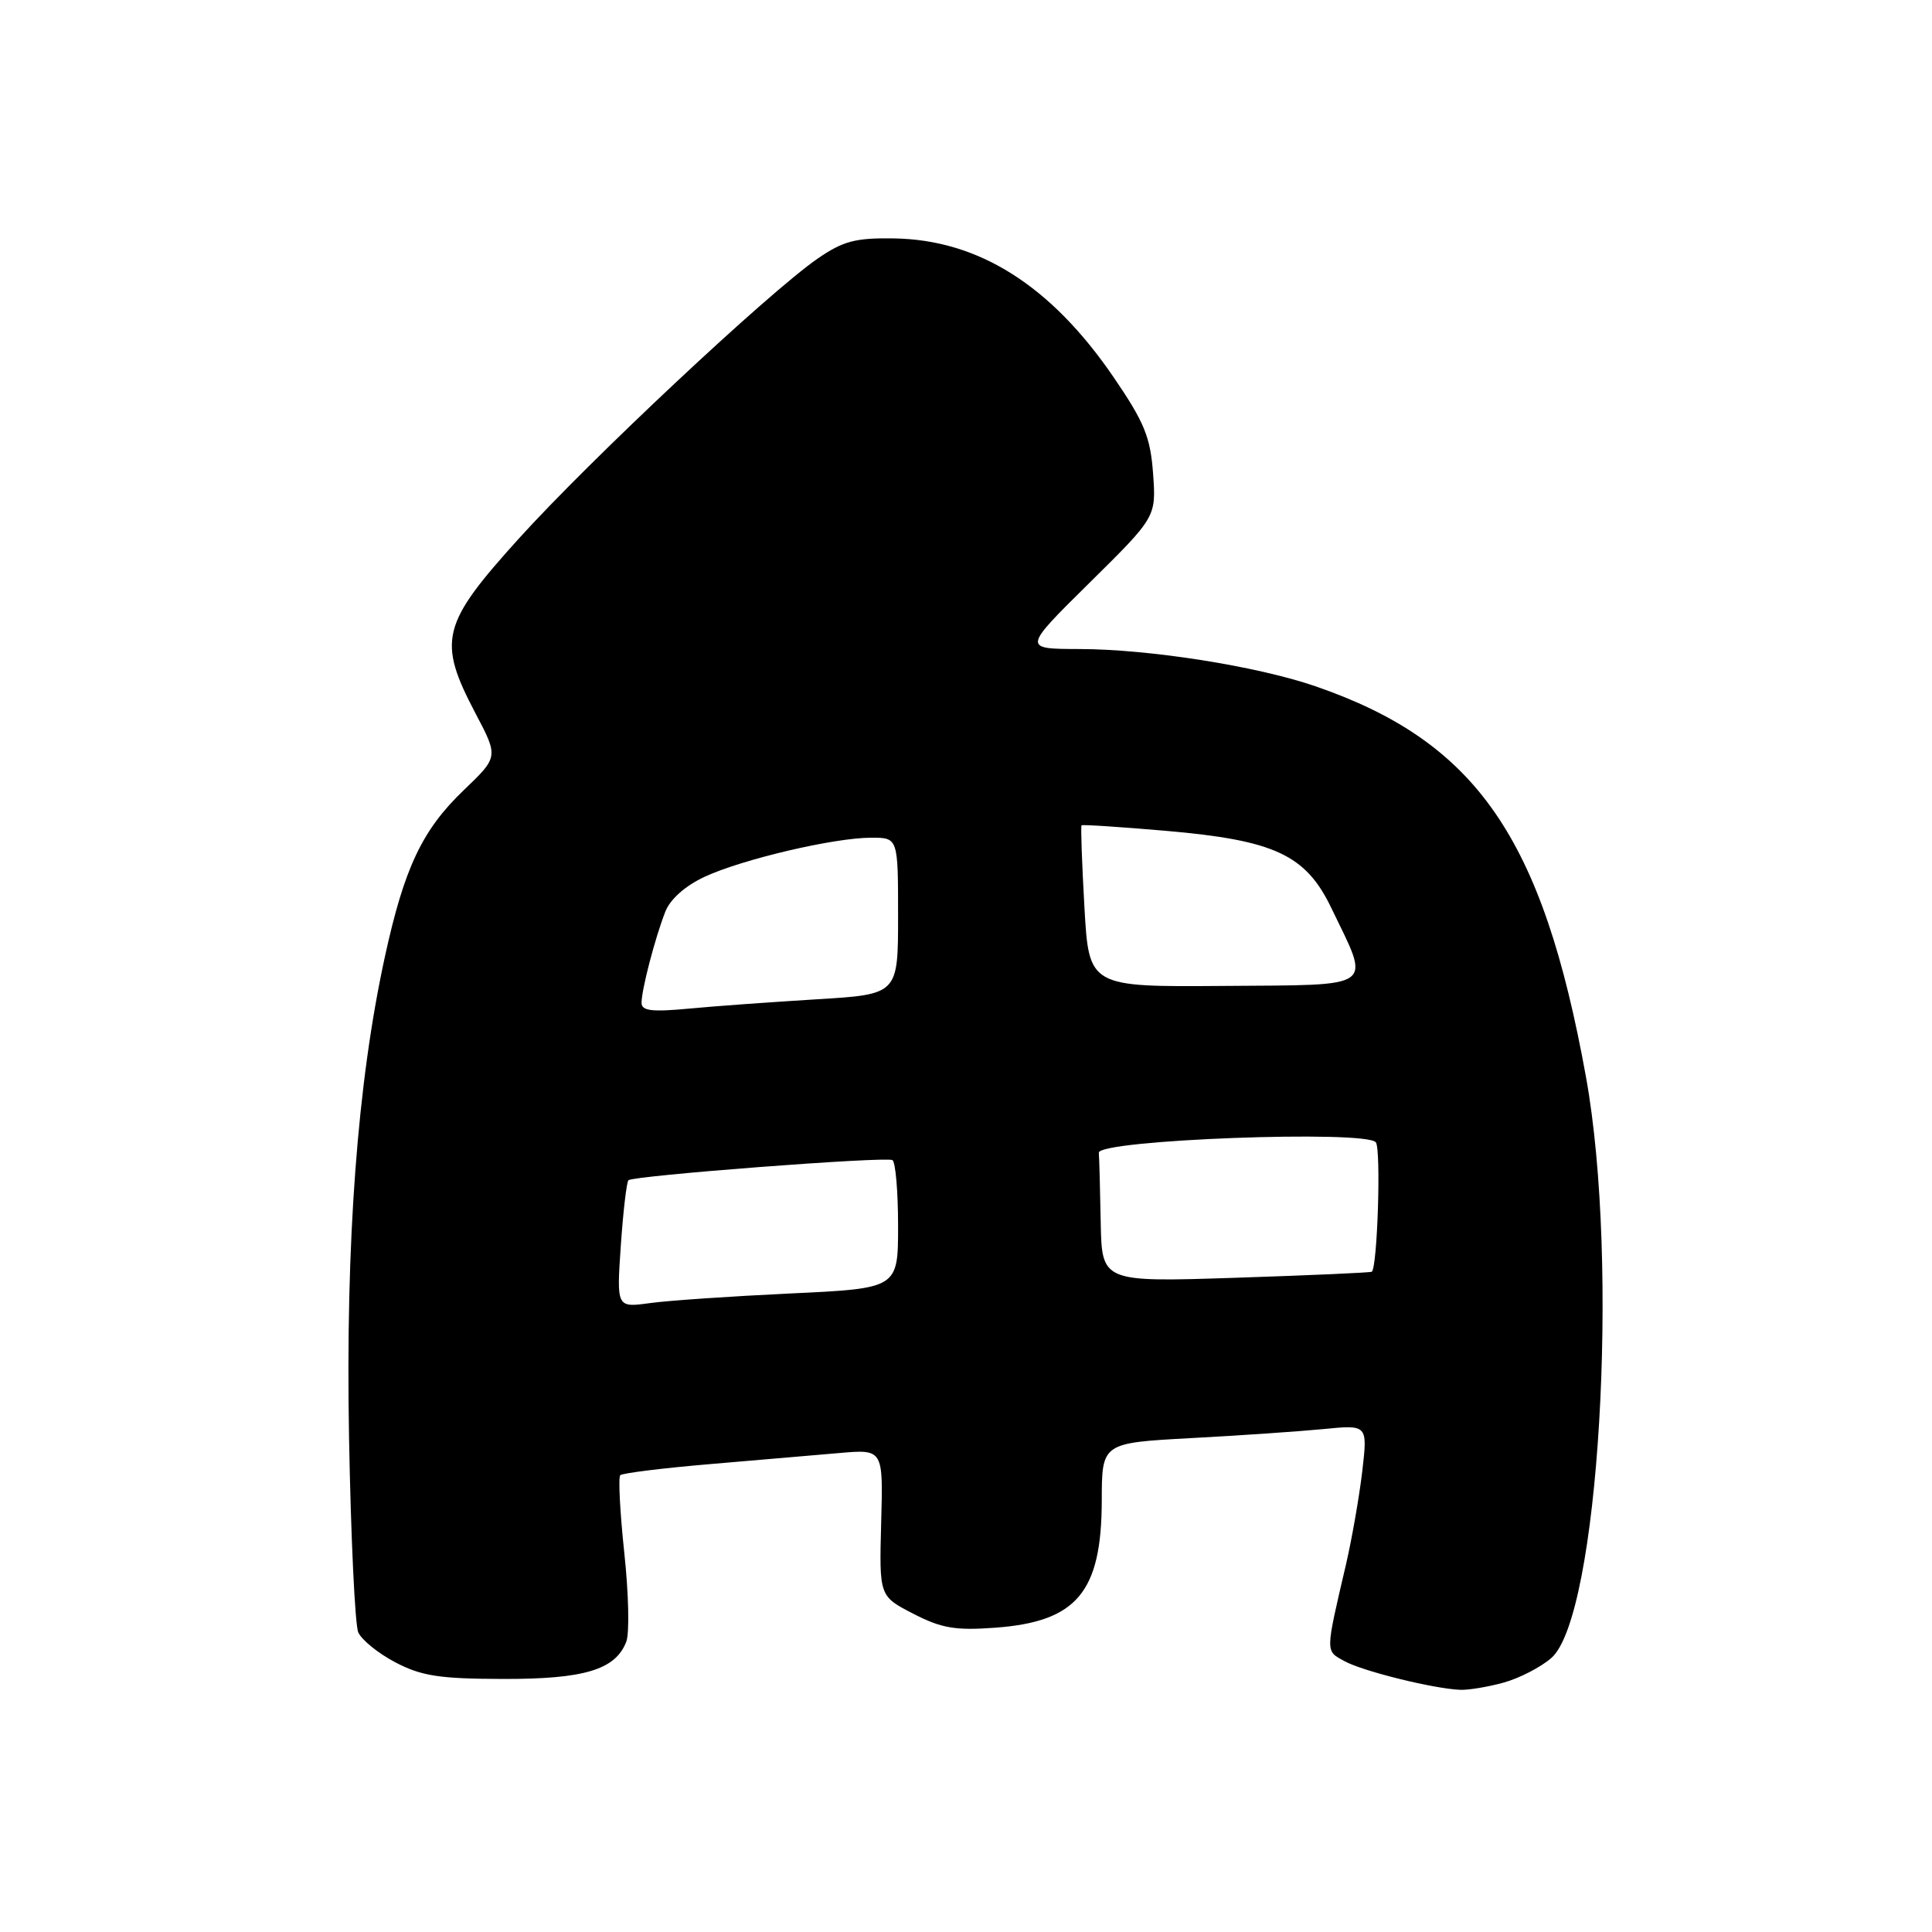 <?xml version="1.0" encoding="UTF-8" standalone="no"?>
<!DOCTYPE svg PUBLIC "-//W3C//DTD SVG 1.1//EN" "http://www.w3.org/Graphics/SVG/1.1/DTD/svg11.dtd" >
<svg xmlns="http://www.w3.org/2000/svg" xmlns:xlink="http://www.w3.org/1999/xlink" version="1.1" viewBox="0 0 256 256">
 <g >
 <path fill="currentColor"
d=" M 199.25 222.95 C 201.31 222.38 204.15 220.92 205.55 219.70 C 211.84 214.28 214.64 167.51 210.15 142.70 C 204.41 110.95 195.63 98.28 174.29 90.93 C 166.57 88.27 152.25 86.01 143.00 86.00 C 135.50 85.98 135.50 85.98 144.35 77.24 C 153.20 68.50 153.20 68.50 152.79 62.77 C 152.44 57.91 151.64 55.96 147.55 49.97 C 139.24 37.81 129.64 31.75 118.42 31.59 C 113.32 31.51 111.70 31.95 108.32 34.28 C 101.81 38.79 78.21 60.90 68.75 71.36 C 58.46 82.74 57.93 84.87 63.02 94.55 C 66.05 100.30 66.05 100.30 61.44 104.71 C 55.94 109.98 53.57 114.99 51.00 126.77 C 47.35 143.50 45.78 164.53 46.25 190.50 C 46.49 203.70 47.04 215.31 47.47 216.29 C 47.90 217.28 50.10 219.07 52.37 220.26 C 55.81 222.07 58.19 222.45 66.60 222.47 C 77.43 222.50 81.57 221.25 82.99 217.52 C 83.42 216.41 83.30 211.10 82.72 205.74 C 82.15 200.37 81.91 195.75 82.19 195.47 C 82.47 195.20 87.83 194.53 94.10 194.00 C 100.37 193.47 108.09 192.81 111.26 192.53 C 117.03 192.03 117.03 192.03 116.76 201.76 C 116.50 211.50 116.50 211.50 121.00 213.82 C 124.74 215.75 126.57 216.07 131.87 215.68 C 142.69 214.88 145.96 210.98 145.99 198.85 C 146.00 191.20 146.00 191.20 157.75 190.56 C 164.21 190.22 172.14 189.67 175.36 189.36 C 181.22 188.78 181.22 188.78 180.51 194.93 C 180.11 198.32 179.14 203.88 178.35 207.30 C 175.59 219.13 175.60 218.71 178.15 220.11 C 180.58 221.45 189.97 223.77 193.50 223.91 C 194.60 223.95 197.19 223.52 199.25 222.95 Z  M 82.26 165.06 C 82.57 160.54 83.03 156.64 83.27 156.39 C 83.89 155.78 117.31 153.22 118.25 153.72 C 118.66 153.94 119.00 157.85 119.00 162.42 C 119.00 170.72 119.00 170.72 104.75 171.39 C 96.91 171.76 88.52 172.33 86.10 172.67 C 81.70 173.27 81.70 173.27 82.26 165.06 Z  M 145.85 161.95 C 145.77 157.58 145.66 153.44 145.60 152.75 C 145.46 151.03 181.10 149.70 182.31 151.37 C 183.01 152.34 182.52 167.91 181.77 168.51 C 181.62 168.63 173.51 168.99 163.75 169.31 C 146.00 169.89 146.00 169.89 145.85 161.95 Z  M 85.01 132.87 C 85.01 131.13 86.79 124.31 88.15 120.82 C 88.79 119.16 90.78 117.39 93.34 116.19 C 98.34 113.86 110.52 111.00 115.45 111.00 C 119.00 111.00 119.00 111.00 119.00 121.38 C 119.00 131.76 119.00 131.76 108.25 132.41 C 102.34 132.77 94.69 133.32 91.25 133.65 C 86.35 134.11 85.00 133.94 85.01 132.87 Z  M 143.69 120.18 C 143.36 114.35 143.19 109.48 143.31 109.36 C 143.43 109.24 148.46 109.57 154.49 110.09 C 168.90 111.34 173.02 113.26 176.41 120.32 C 181.64 131.17 182.59 130.48 162.19 130.64 C 144.29 130.78 144.29 130.78 143.69 120.18 Z "/>
</g>
</svg>